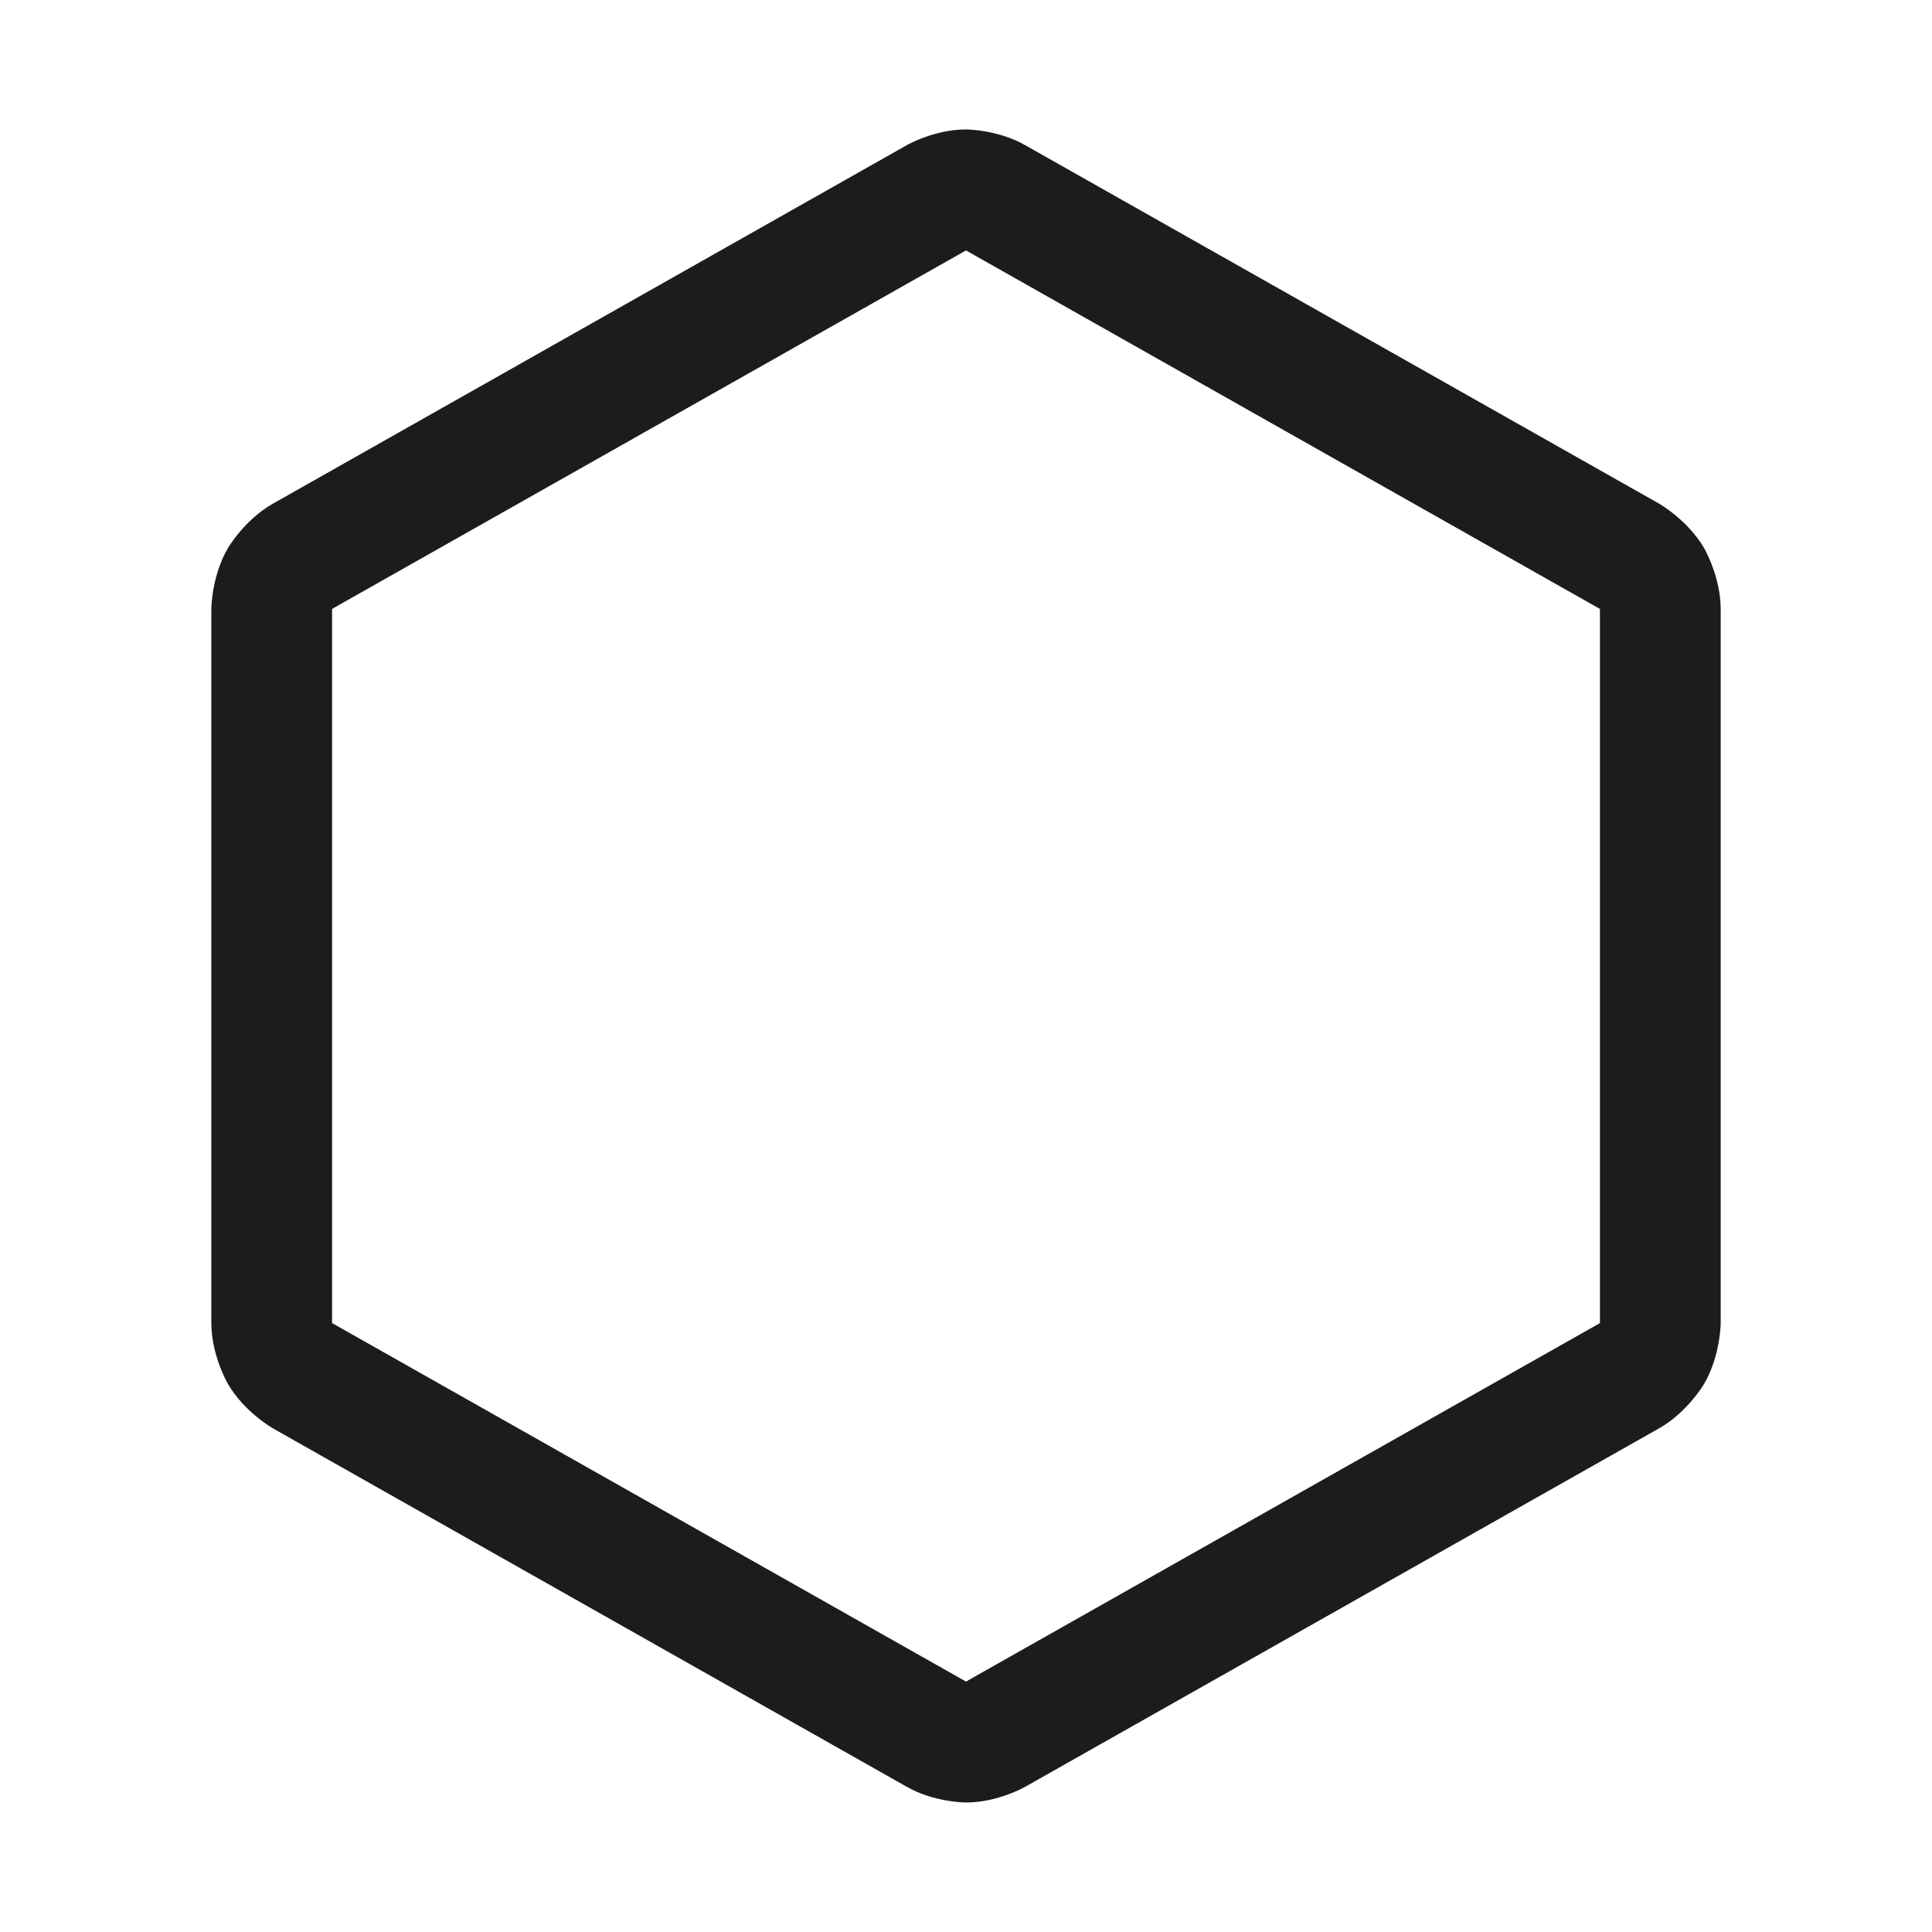 <svg width="32" height="32" viewBox="0 0 32 32" fill="none" xmlns="http://www.w3.org/2000/svg">
<path fill-rule="evenodd" clip-rule="evenodd" d="M28.5 21.918L28.5 21.921C28.5 21.921 28.496 22.459 28.224 22.924C28.224 22.924 27.951 23.39 27.481 23.657L16.98 29.595C16.98 29.595 16.529 29.855 16 29.855C16 29.855 15.471 29.855 15.012 29.591L4.52 23.658C4.52 23.658 4.049 23.39 3.776 22.924C3.776 22.924 3.503 22.458 3.5 21.918L3.5 10.087C3.5 10.087 3.503 9.542 3.776 9.076C3.776 9.076 4.049 8.61 4.519 8.343L15.02 2.404C15.02 2.404 15.471 2.144 16 2.144C16 2.144 16.529 2.144 16.988 2.409L27.48 8.342C27.48 8.342 27.951 8.61 28.224 9.076C28.224 9.076 28.497 9.542 28.5 10.082L28.5 21.912L28.5 21.918ZM26.5 10.093L26.5 21.907C26.5 21.907 26.5 21.911 26.498 21.913C26.498 21.913 26.498 21.914 26.497 21.915C26.496 21.916 26.495 21.917 26.494 21.918L16 27.852L5.505 21.917C5.505 21.917 5.503 21.916 5.502 21.913C5.502 21.913 5.5 21.91 5.5 21.907L5.5 10.087C5.5 10.087 5.501 10.088 5.502 10.086C5.502 10.086 5.503 10.084 5.506 10.082L16 4.148L26.495 10.083C26.495 10.083 26.497 10.084 26.498 10.086C26.498 10.086 26.5 10.089 26.5 10.093Z" fill="#1C1C1C"/>
</svg>

